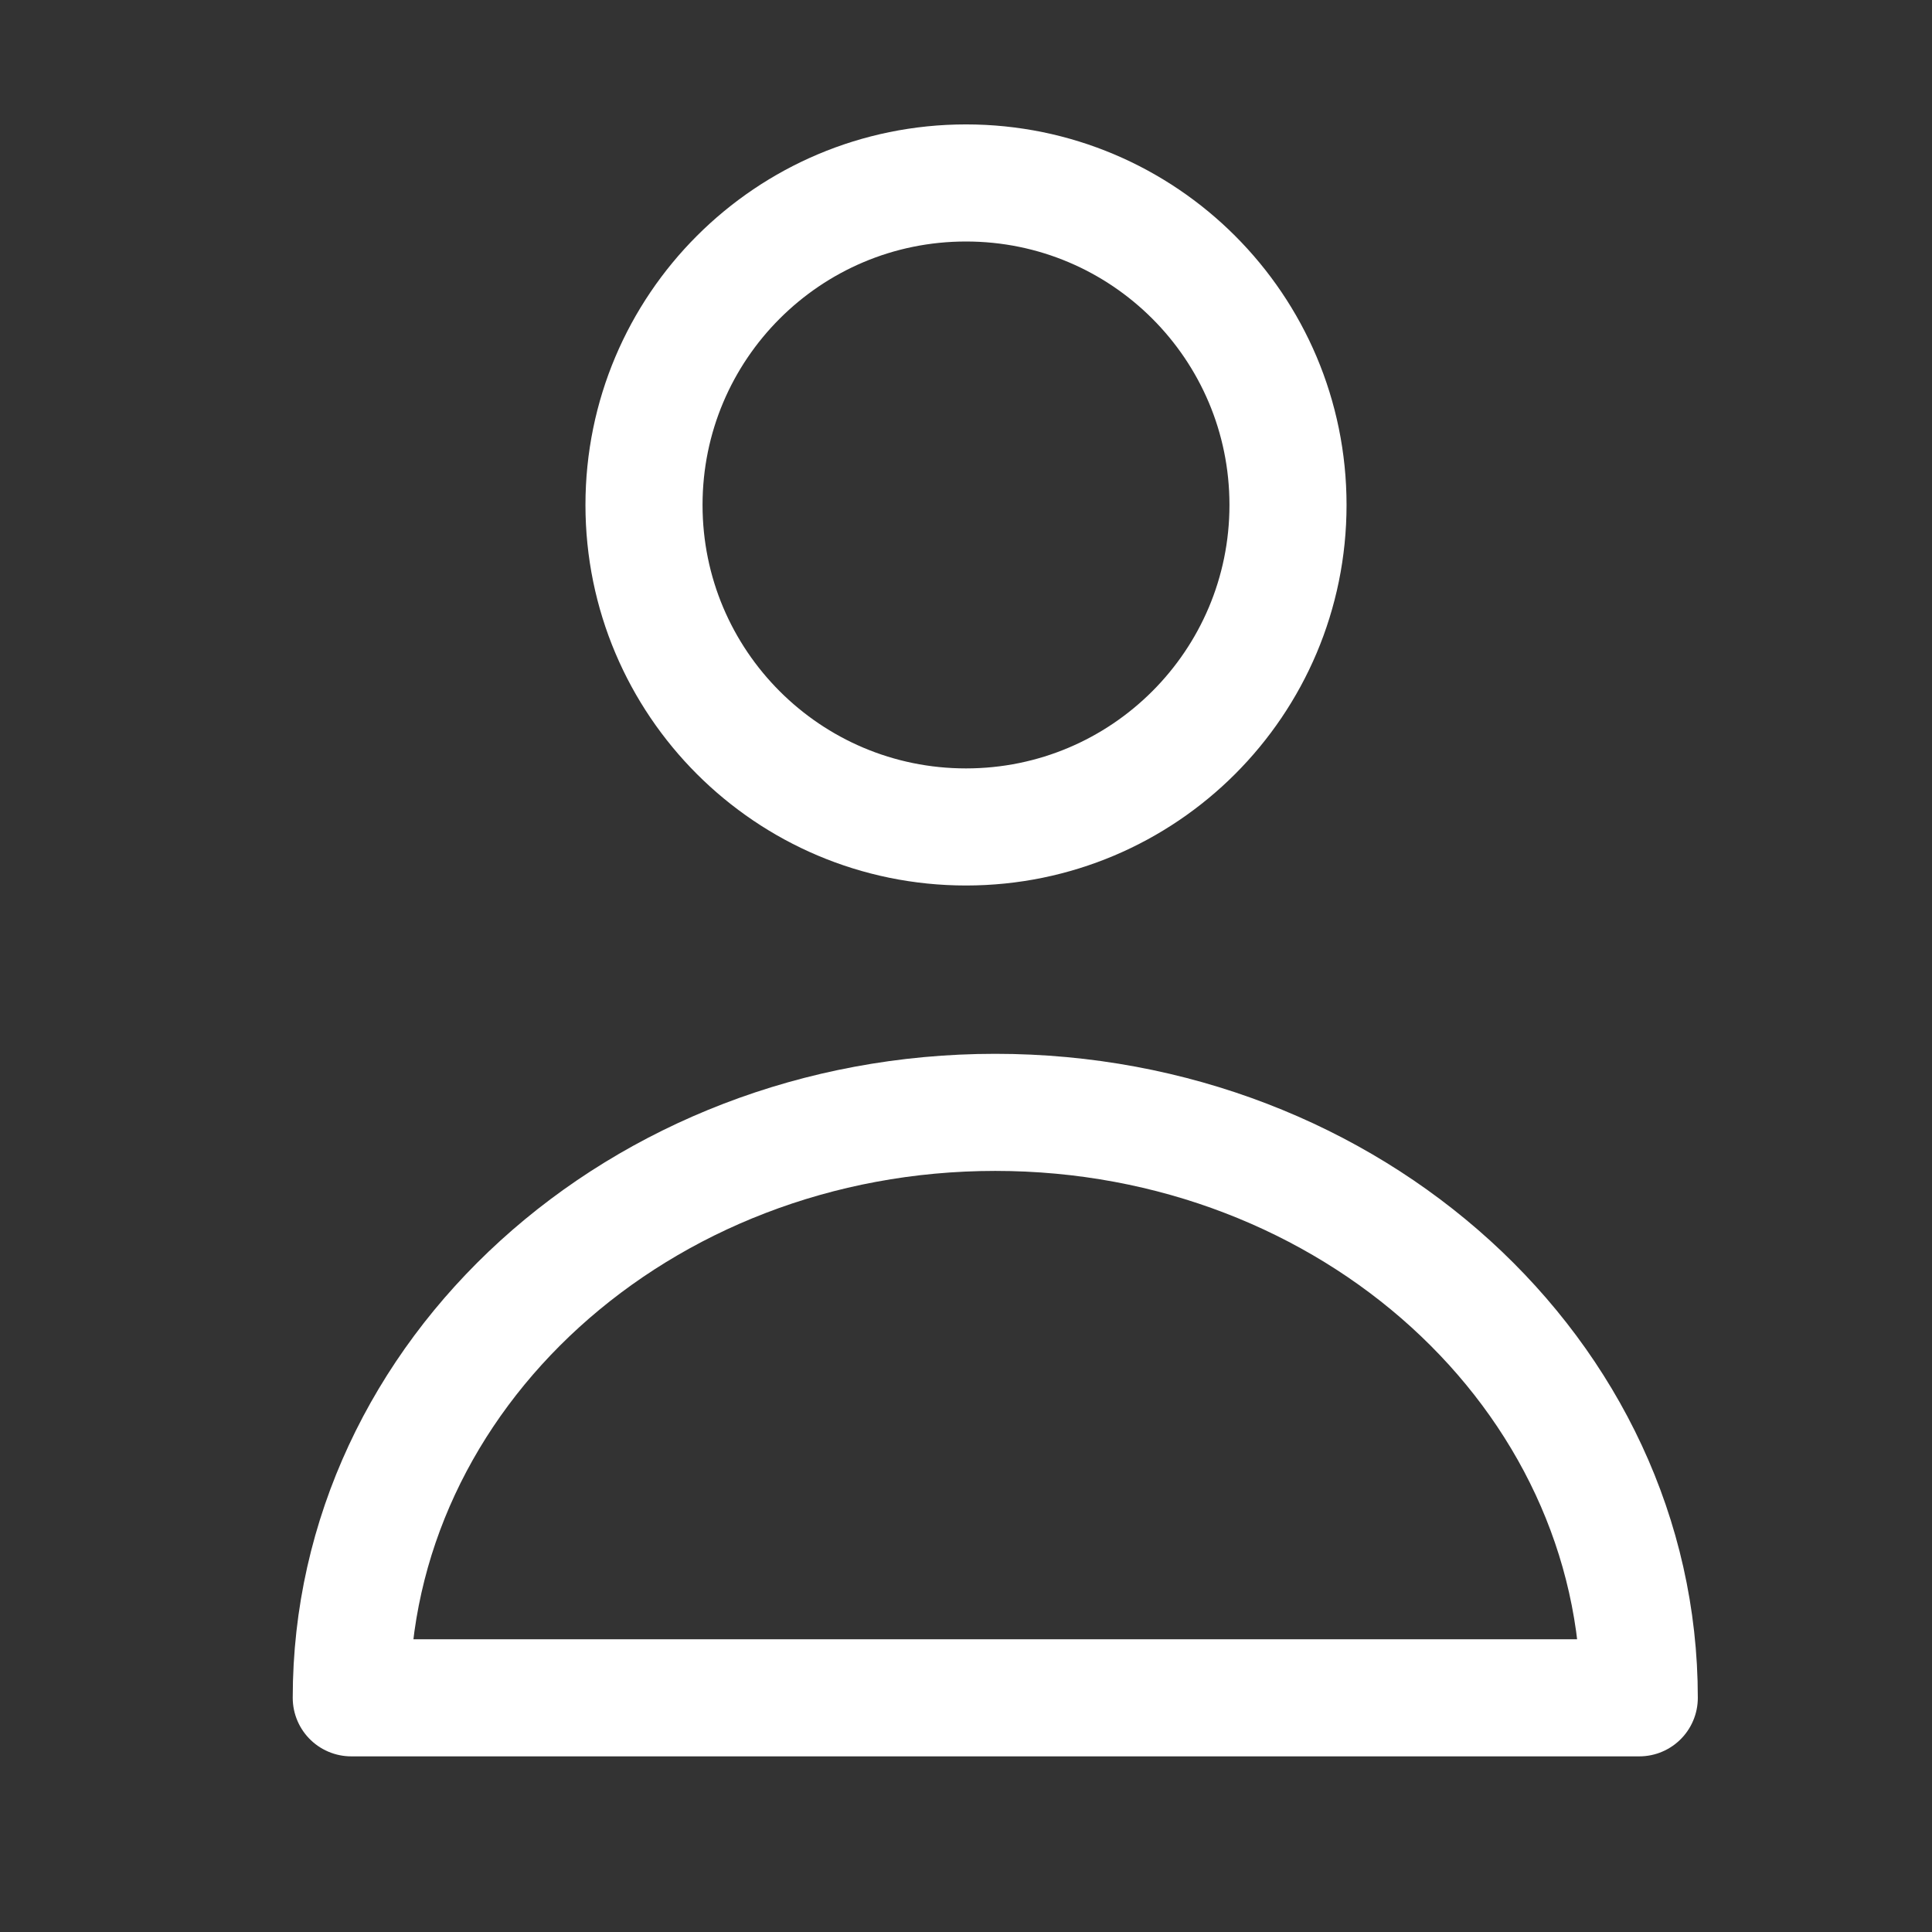 <svg width="33" height="33" viewBox="0 0 33 33" fill="none" xmlns="http://www.w3.org/2000/svg">
<rect x="0" y="0" width="33" height="33" fill="#333333" stroke="none"/>
<path d="M22 8.625C22 11.663 19.538 14.125 16.5 14.125C13.462 14.125 11 11.663 11 8.625C11 5.587 13.462 3.125 16.5 3.125C19.538 3.125 22 5.587 22 8.625Z" stroke="white" stroke-width="2" stroke-linecap="round" stroke-linejoin="round"/>
<path d="M17 19C10.925 19 6 23.477 6 29H28C28 23.477 23.075 19 17 19Z" stroke="white" stroke-width="2" stroke-linecap="round" stroke-linejoin="round"/>
</svg>
